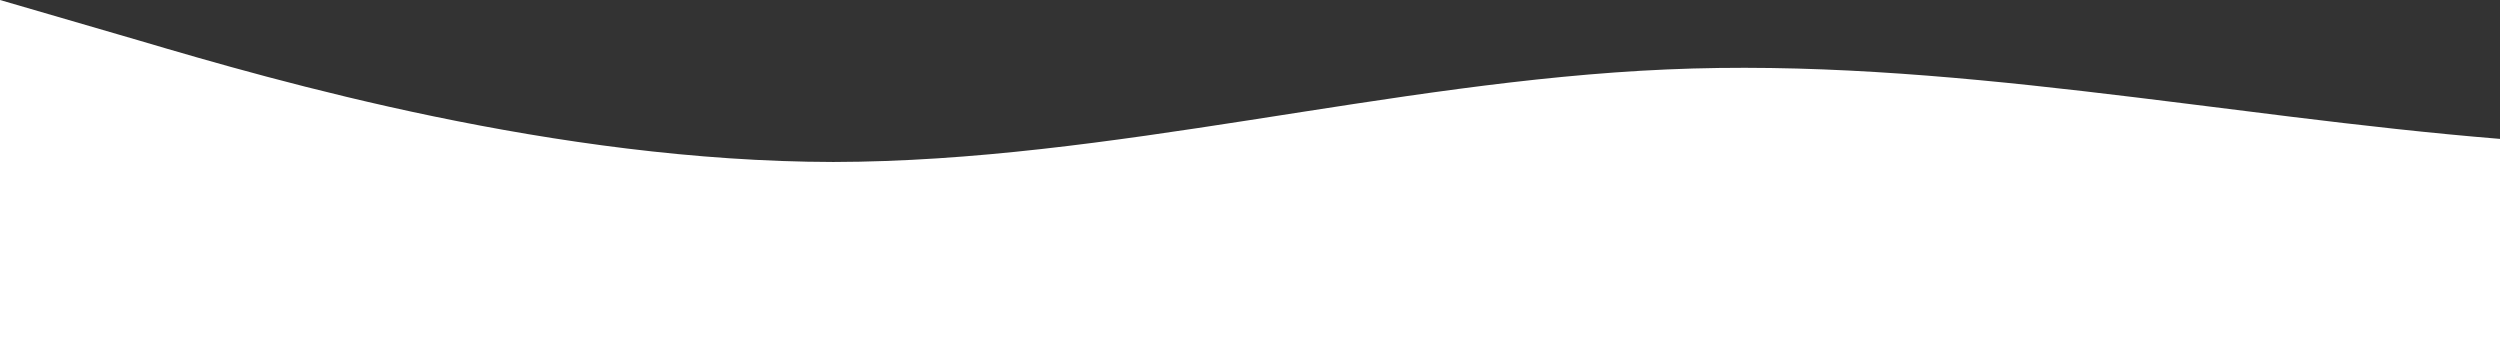<?xml version="1.0" standalone="no"?>
<svg xmlns:xlink="http://www.w3.org/1999/xlink" id="wave" style="transform:rotate(180deg); transition: 0.3s" viewBox="0 0 1440 200" version="1.1" xmlns="http://www.w3.org/2000/svg"><rect x="0" y="0" width="1440" height="200" fill="#333333" stroke="none"/><defs><linearGradient id="sw-gradient-0" x1="0" x2="0" y1="1" y2="0"><stop stop-color="rgba(255, 255, 255, 1)" offset="0%"/><stop stop-color="rgba(255, 255, 255, 1)" offset="100%"/></linearGradient></defs><path style="transform:translate(0, 0px); opacity:1" fill="url(#sw-gradient-0)" d="M0,0L80,23.3C160,47,320,93,480,93.3C640,93,800,47,960,40C1120,33,1280,67,1440,80C1600,93,1760,87,1920,70C2080,53,2240,27,2400,40C2560,53,2720,107,2880,130C3040,153,3200,147,3360,123.3C3520,100,3680,60,3840,56.7C4000,53,4160,87,4320,83.3C4480,80,4640,40,4800,33.3C4960,27,5120,53,5280,66.7C5440,80,5600,80,5760,96.7C5920,113,6080,147,6240,160C6400,173,6560,167,6720,136.7C6880,107,7040,53,7200,40C7360,27,7520,53,7680,83.3C7840,113,8000,147,8160,136.7C8320,127,8480,73,8640,60C8800,47,8960,73,9120,70C9280,67,9440,33,9600,23.3C9760,13,9920,27,10080,50C10240,73,10400,107,10560,130C10720,153,10880,167,11040,146.7C11200,127,11360,73,11440,46.7L11520,20L11520,200L11440,200C11360,200,11200,200,11040,200C10880,200,10720,200,10560,200C10400,200,10240,200,10080,200C9920,200,9760,200,9600,200C9440,200,9280,200,9120,200C8960,200,8800,200,8640,200C8480,200,8320,200,8160,200C8000,200,7840,200,7680,200C7520,200,7360,200,7200,200C7040,200,6880,200,6720,200C6560,200,6400,200,6240,200C6080,200,5920,200,5760,200C5600,200,5440,200,5280,200C5120,200,4960,200,4800,200C4640,200,4480,200,4320,200C4160,200,4000,200,3840,200C3680,200,3520,200,3360,200C3200,200,3040,200,2880,200C2720,200,2560,200,2400,200C2240,200,2080,200,1920,200C1760,200,1600,200,1440,200C1280,200,1120,200,960,200C800,200,640,200,480,200C320,200,160,200,80,200L0,200Z"/></svg>